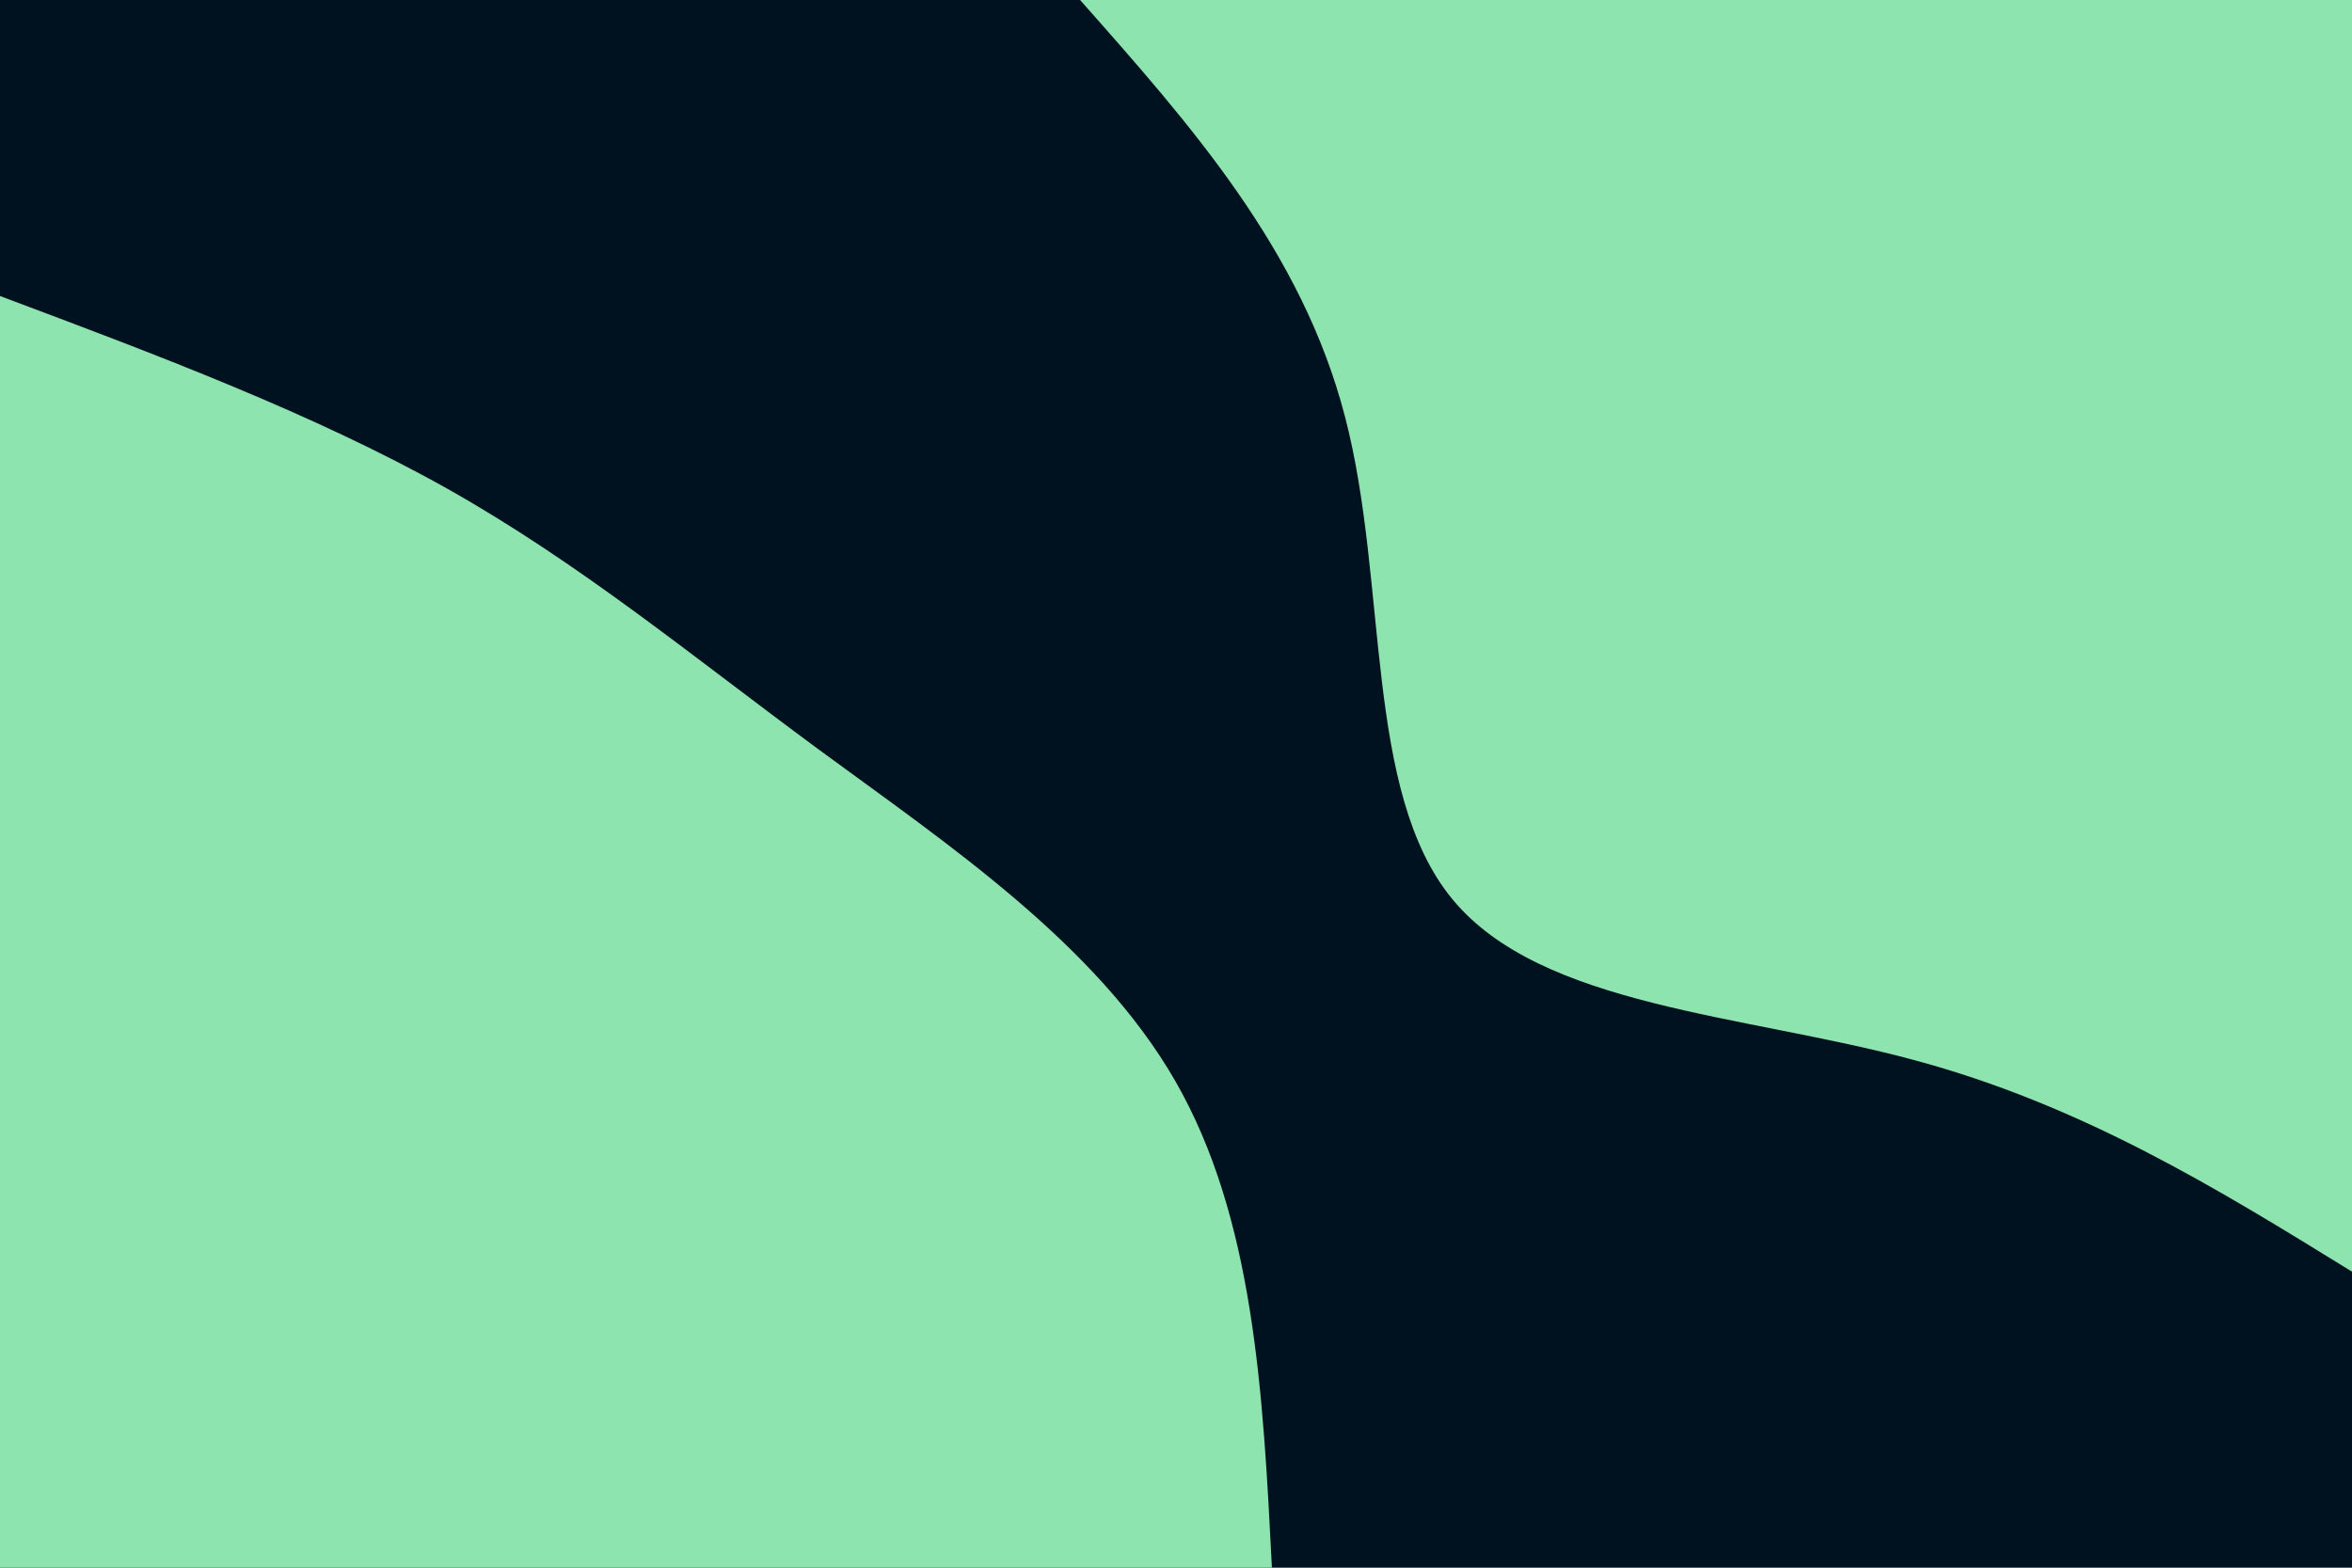 <svg id="visual" viewBox="0 0 900 600" width="900" height="600" xmlns="http://www.w3.org/2000/svg" xmlns:xlink="http://www.w3.org/1999/xlink" version="1.1"><rect x="0" y="0" width="900" height="600" fill="#001220"></rect><defs><linearGradient id="grad1_0" x1="33.3%" y1="0%" x2="100%" y2="100%"><stop offset="20%" stop-color="#001220" stop-opacity="1"></stop><stop offset="80%" stop-color="#001220" stop-opacity="1"></stop></linearGradient></defs><defs><linearGradient id="grad2_0" x1="0%" y1="0%" x2="66.7%" y2="100%"><stop offset="20%" stop-color="#001220" stop-opacity="1"></stop><stop offset="80%" stop-color="#001220" stop-opacity="1"></stop></linearGradient></defs><g transform="translate(900, 0)"><path d="M0 486.7C-51.7 454.8 -103.4 422.9 -168 405.6C-232.6 388.2 -310.2 385.4 -344.2 344.2C-378.2 303 -368.7 223.3 -385.3 159.6C-401.8 95.8 -444.3 47.9 -486.7 0L0 0Z" fill="#8ee4af"></path></g><g transform="translate(0, 600)"><path d="M0 -486.7C60.1 -464.2 120.1 -441.6 171.1 -413C222 -384.3 263.9 -349.6 313.2 -313.2C362.6 -276.9 419.5 -238.8 449.7 -186.3C479.9 -133.8 483.3 -66.9 486.7 0L0 0Z" fill="#8ee4af"></path></g></svg>